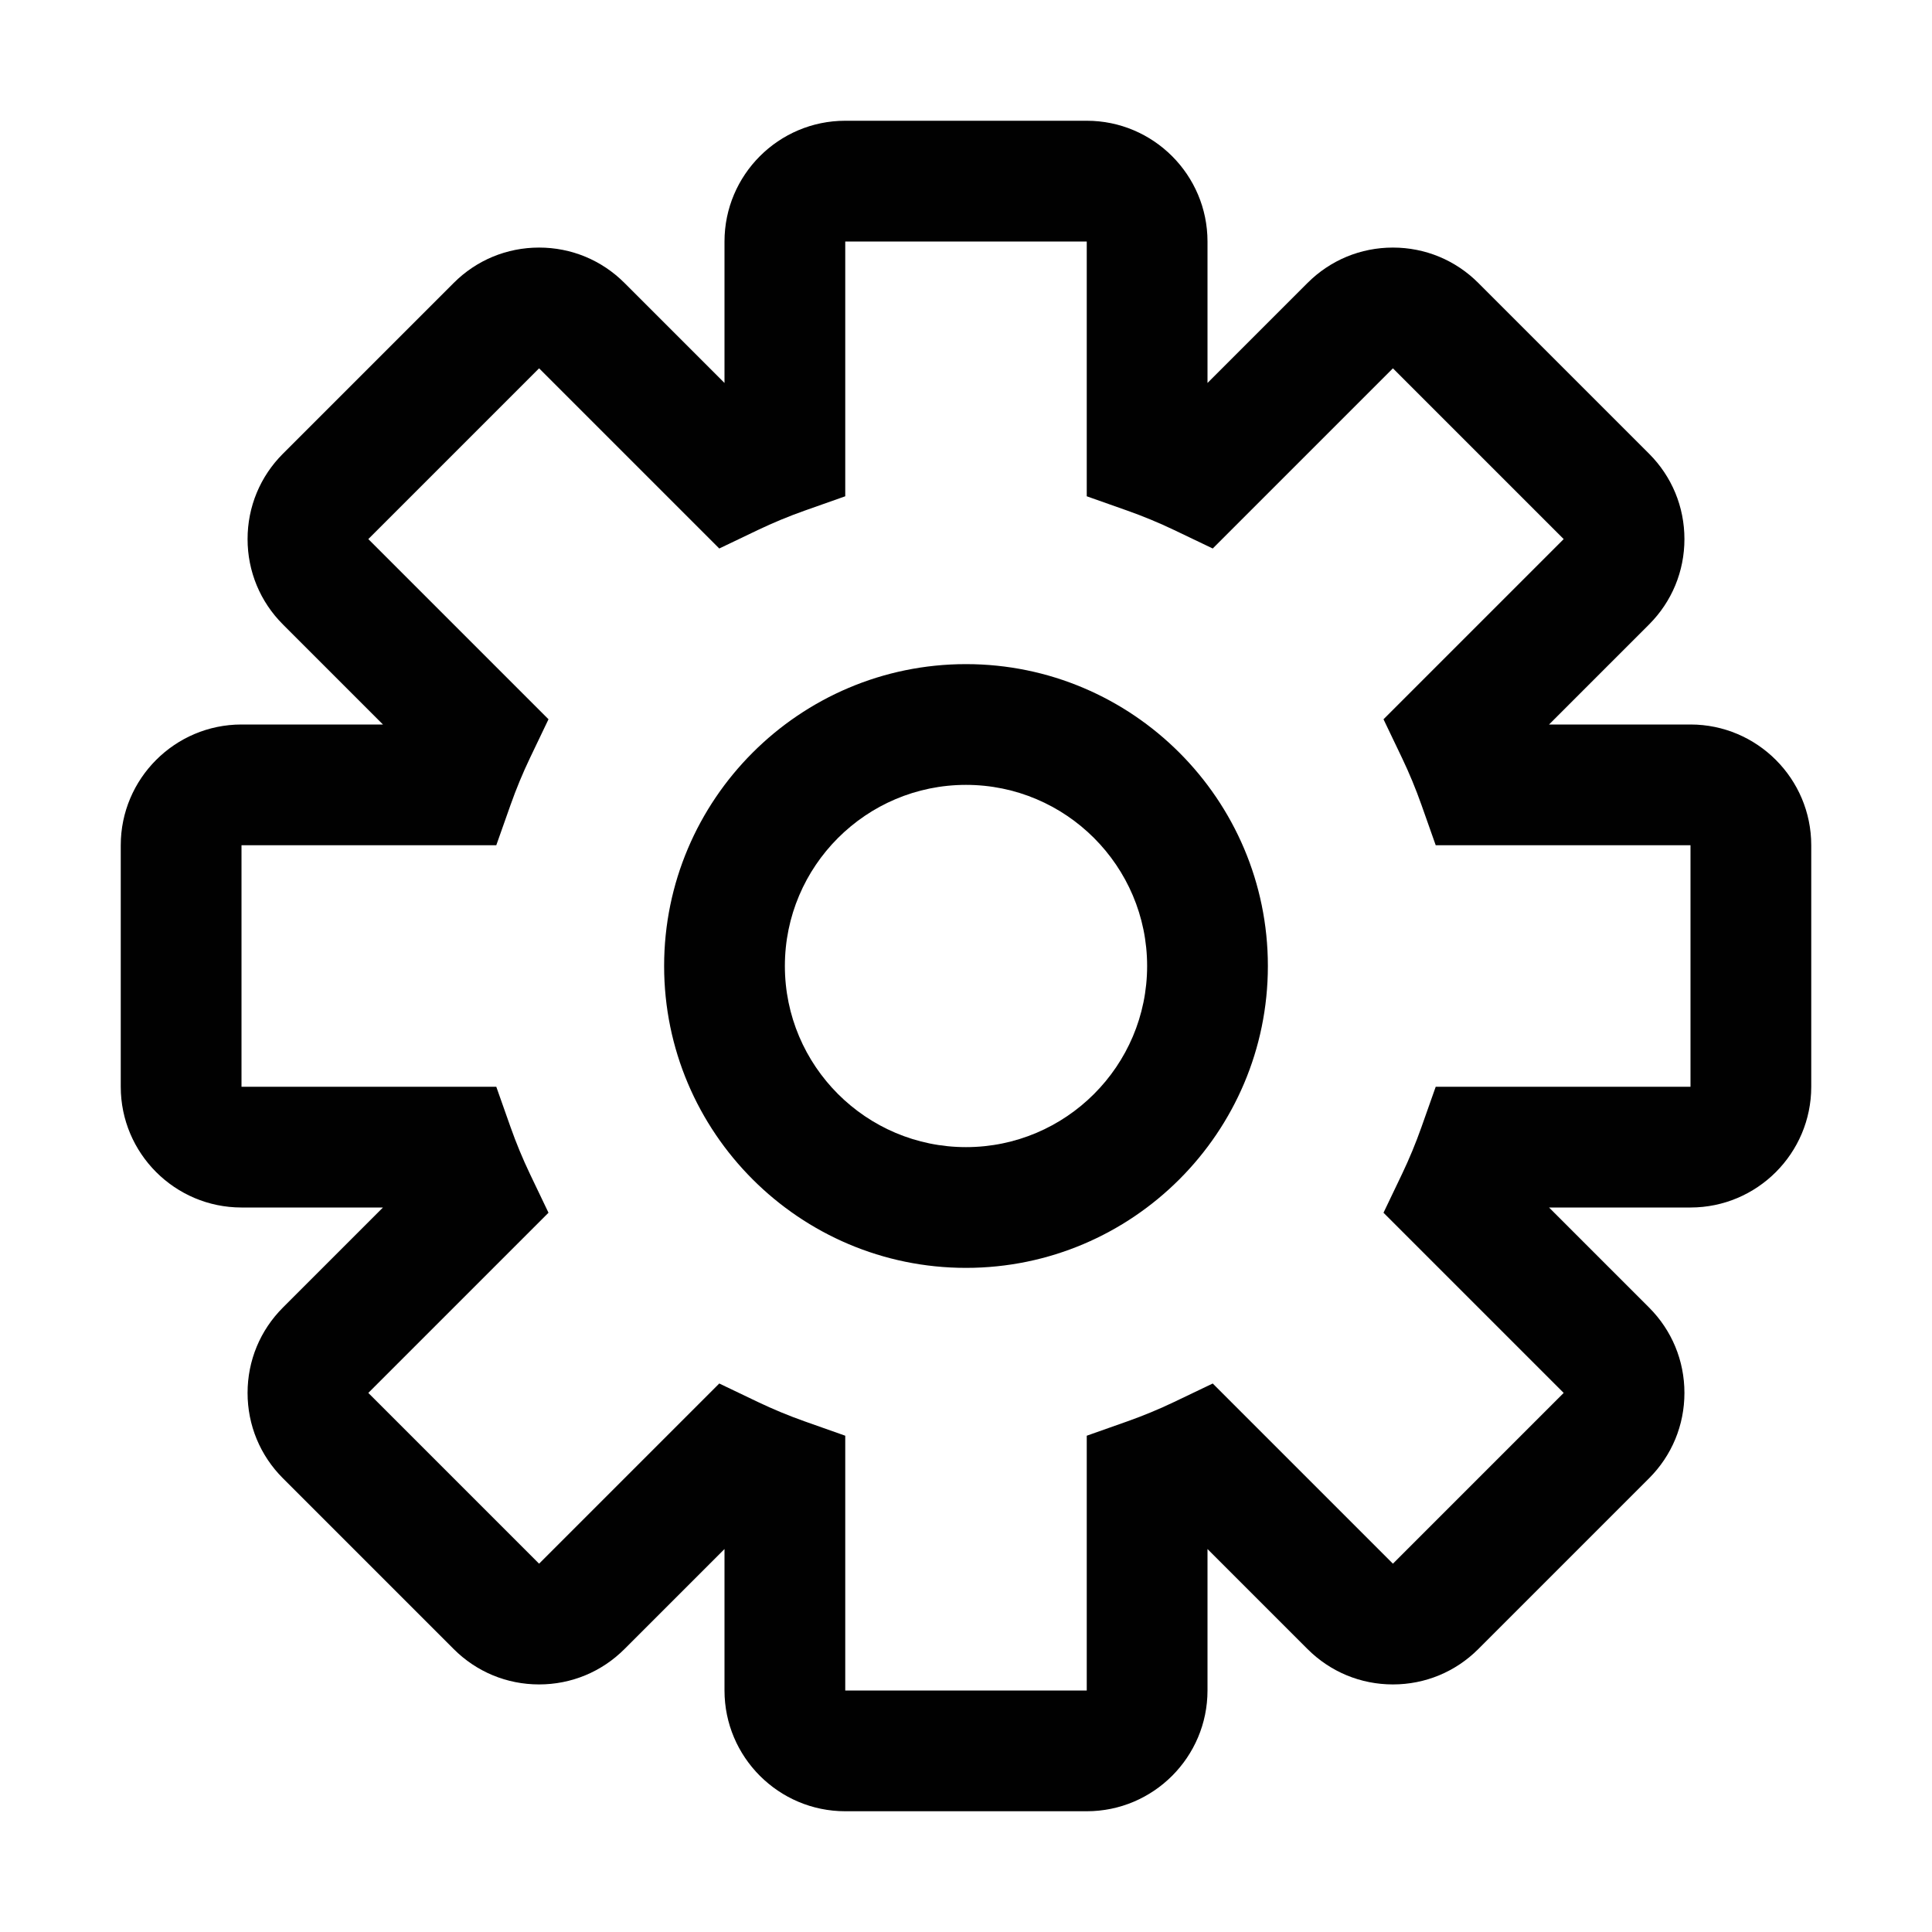 <?xml version="1.0" encoding="utf-8"?>
<!-- Generator: Adobe Illustrator 21.0.0, SVG Export Plug-In . SVG Version: 6.00 Build 0)  -->
<svg version="1.1" id="Layer_1" xmlns="http://www.w3.org/2000/svg" xmlns:xlink="http://www.w3.org/1999/xlink" x="0px" y="0px"
	 viewBox="0 0 800 800" enable-background="new 0 0 800 800" xml:space="preserve">
<path fill="#010101" d="M400,275c-68.925,0-125,56.075-125,125s56.075,125,125,125s125-56.075,125-125
	S468.925,275,400,275z M400,475c-41.355,0-75-33.645-75-75s33.645-75,75-75s75,33.645,75,75S441.355,475,400,475z
	 M700,300h-58.579l41.421-41.421c9.444-9.443,14.645-22,14.645-35.355
	c0-13.356-5.201-25.912-14.645-35.355l-70.71-70.71c-9.444-9.444-22-14.645-35.356-14.645
	c-13.355,0-25.912,5.201-35.355,14.645L500,158.579V100c0-27.57-22.43-50-50-50H350
	c-27.57,0-50,22.43-50,50v58.579l-41.421-41.421c-9.443-9.444-22-14.645-35.355-14.645
	c-13.356,0-25.912,5.201-35.355,14.645l-70.71,70.71c-9.444,9.444-14.645,22-14.645,35.356
	c0,13.355,5.201,25.912,14.645,35.355L158.579,300H100c-27.57,0-50,22.43-50,50v100
	c0,27.57,22.43,50,50,50h58.579l-41.421,41.421c-9.444,9.443-14.645,22-14.645,35.355
	c0,13.355,5.201,25.912,14.645,35.355l70.71,70.71c9.444,9.444,22,14.645,35.356,14.645
	c13.355,0,25.912-5.201,35.355-14.645L300,641.421V700c0,27.57,22.43,50,50,50h100
	c27.57,0,50-22.43,50-50v-58.579l41.421,41.421c9.443,9.444,22,14.645,35.355,14.645
	c13.356,0,25.912-5.201,35.355-14.645l70.711-70.711c9.444-9.444,14.645-22,14.645-35.355
	c0-13.356-5.201-25.912-14.645-35.355L641.421,500H700c27.57,0,50-22.43,50-50V350
	C750,322.43,727.57,300,700,300z M700,450H594.5l-5.892,16.668
	c-2.362,6.682-5.084,13.257-8.092,19.542l-7.637,15.959l74.608,74.608l-70.711,70.711
	l-74.608-74.608l-15.959,7.637c-6.285,3.008-12.86,5.73-19.542,8.092L450,594.5V700H350
	V594.5l-16.668-5.892c-6.682-2.362-13.257-5.084-19.542-8.092l-15.959-7.637l-74.608,74.608
	l-70.711-70.711l74.608-74.608l-7.637-15.959c-3.008-6.285-5.73-12.86-8.092-19.542
	L205.5,450H100V350h105.5l5.892-16.668c2.362-6.682,5.084-13.257,8.092-19.542l7.637-15.959
	l-74.608-74.608l70.711-70.711l74.608,74.608l15.959-7.637
	c6.285-3.008,12.86-5.73,19.542-8.092L350,205.5V100h100v105.5l16.668,5.892
	c6.682,2.362,13.257,5.084,19.542,8.092l15.959,7.637l74.608-74.608l70.711,70.711
	l-74.608,74.608l7.637,15.959c3.008,6.285,5.73,12.86,8.092,19.542L594.5,350H700V450z"/>
</svg>
